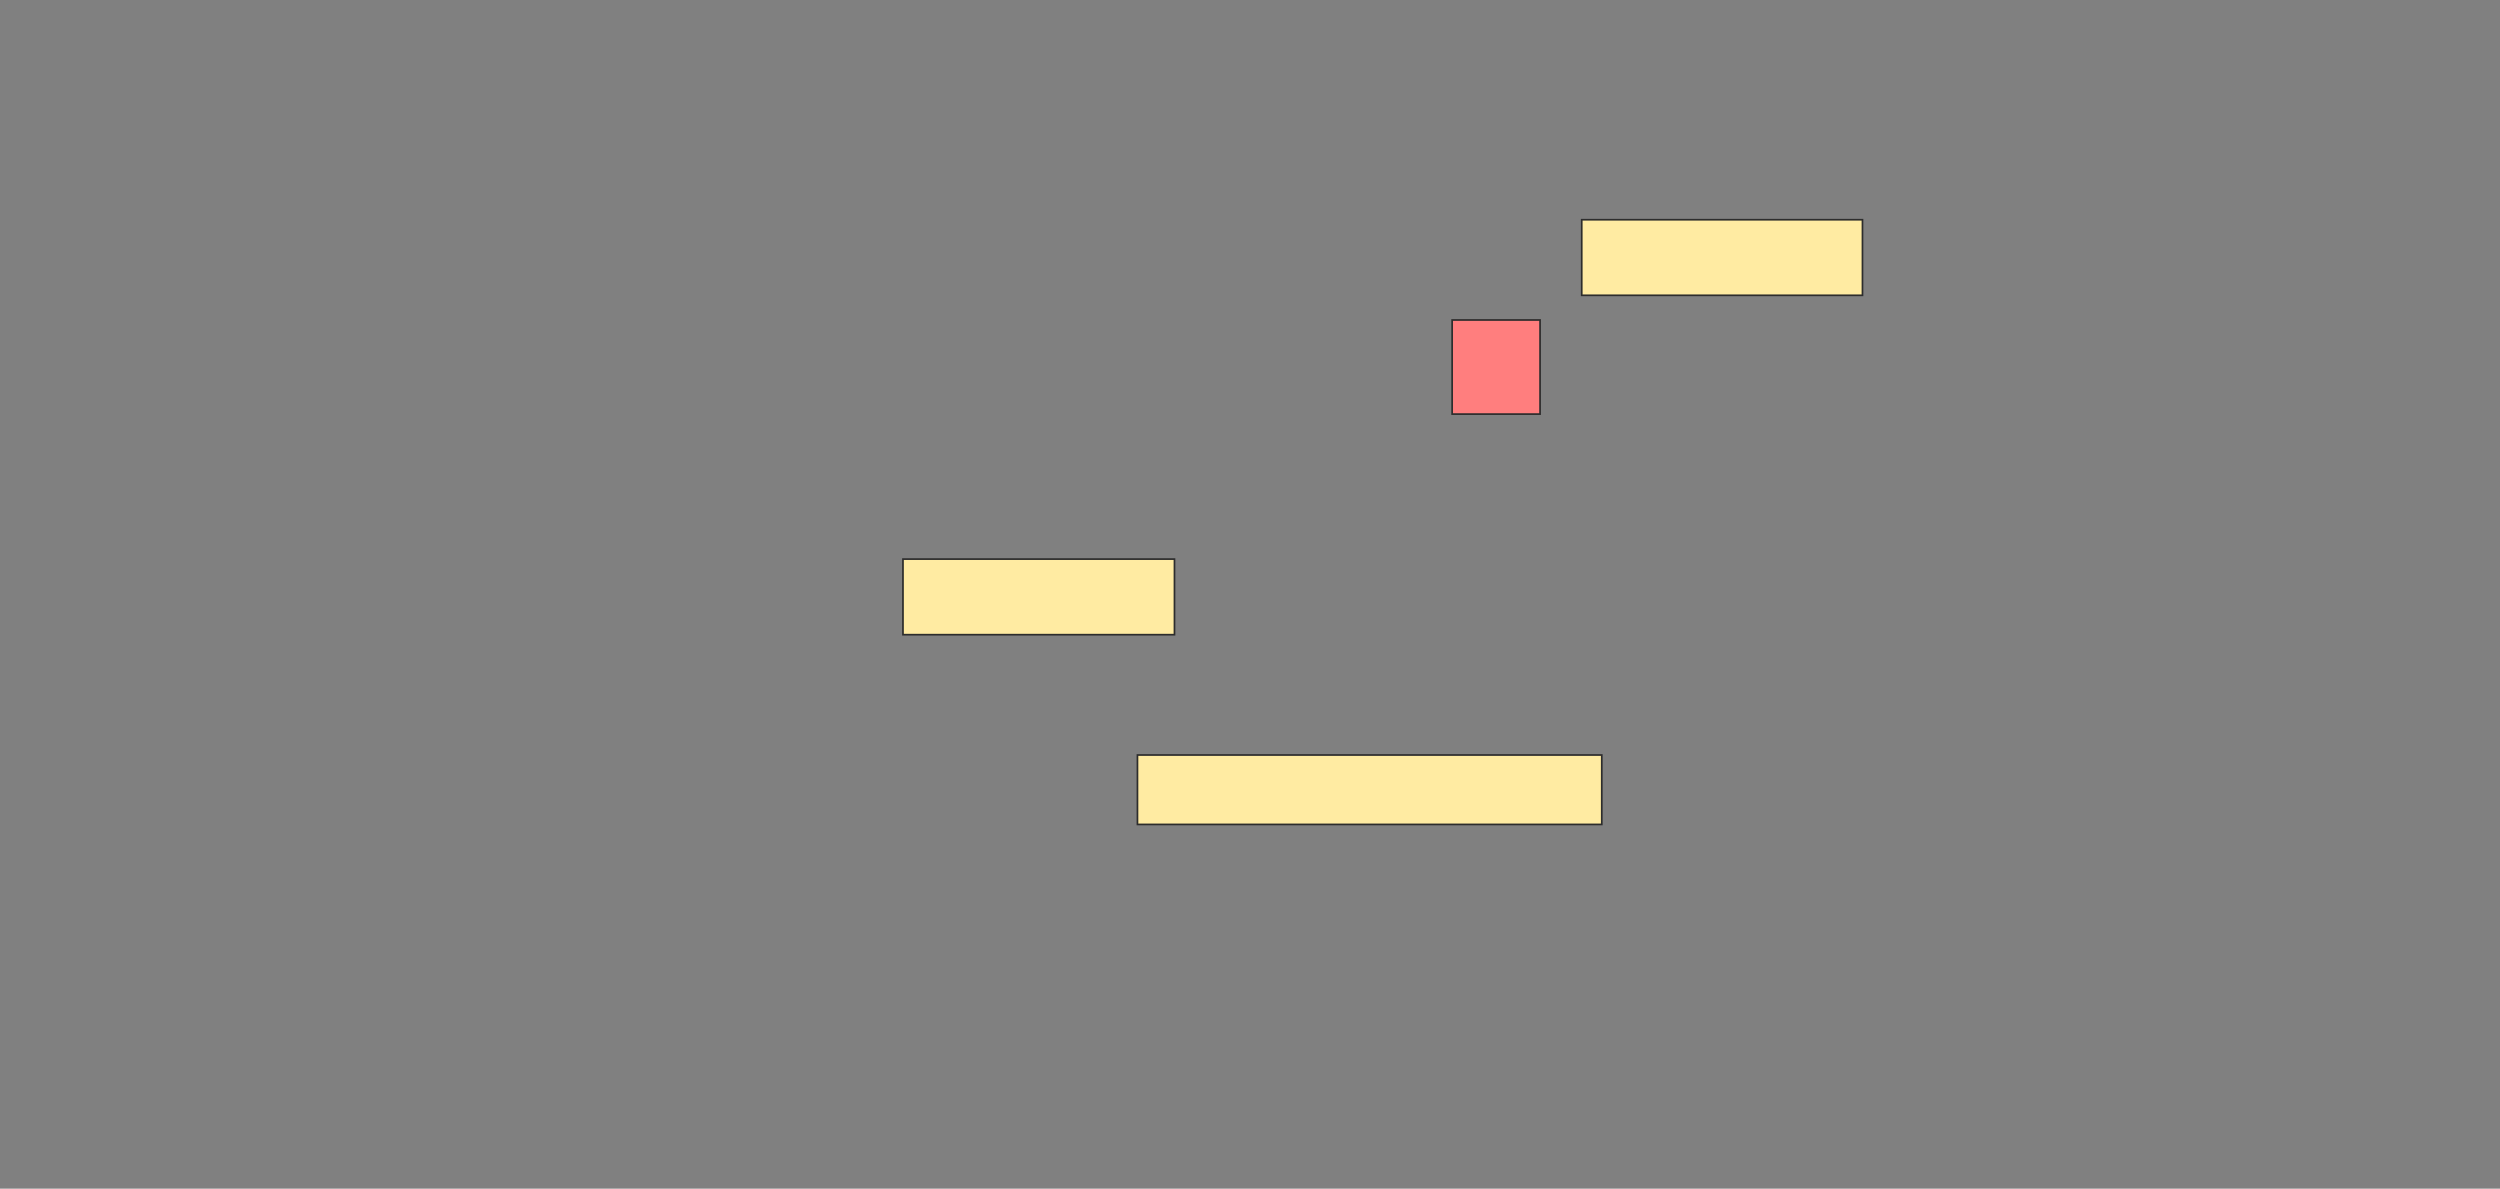 <svg height="688" width="1447" xmlns="http://www.w3.org/2000/svg"><rect width="100%" height="100%" fill="#808080" stroke="none"/><path fill="#FFEBA2" stroke="#2D2D2D" d="M915.5 127.179H1078V170.929H915.5z"/><path class="qshape" fill="#FF7E7E" stroke="#2D2D2D" d="M840.5 185.214H891.393V239.678H840.5z"/><path fill="#FFEBA2" stroke="#2D2D2D" d="M522.643 323.607H679.786V367.357H522.643z"/><path fill="#FFEBA2" stroke="#2D2D2D" d="M658.357 437H927.107V477.179H658.357z"/></svg>